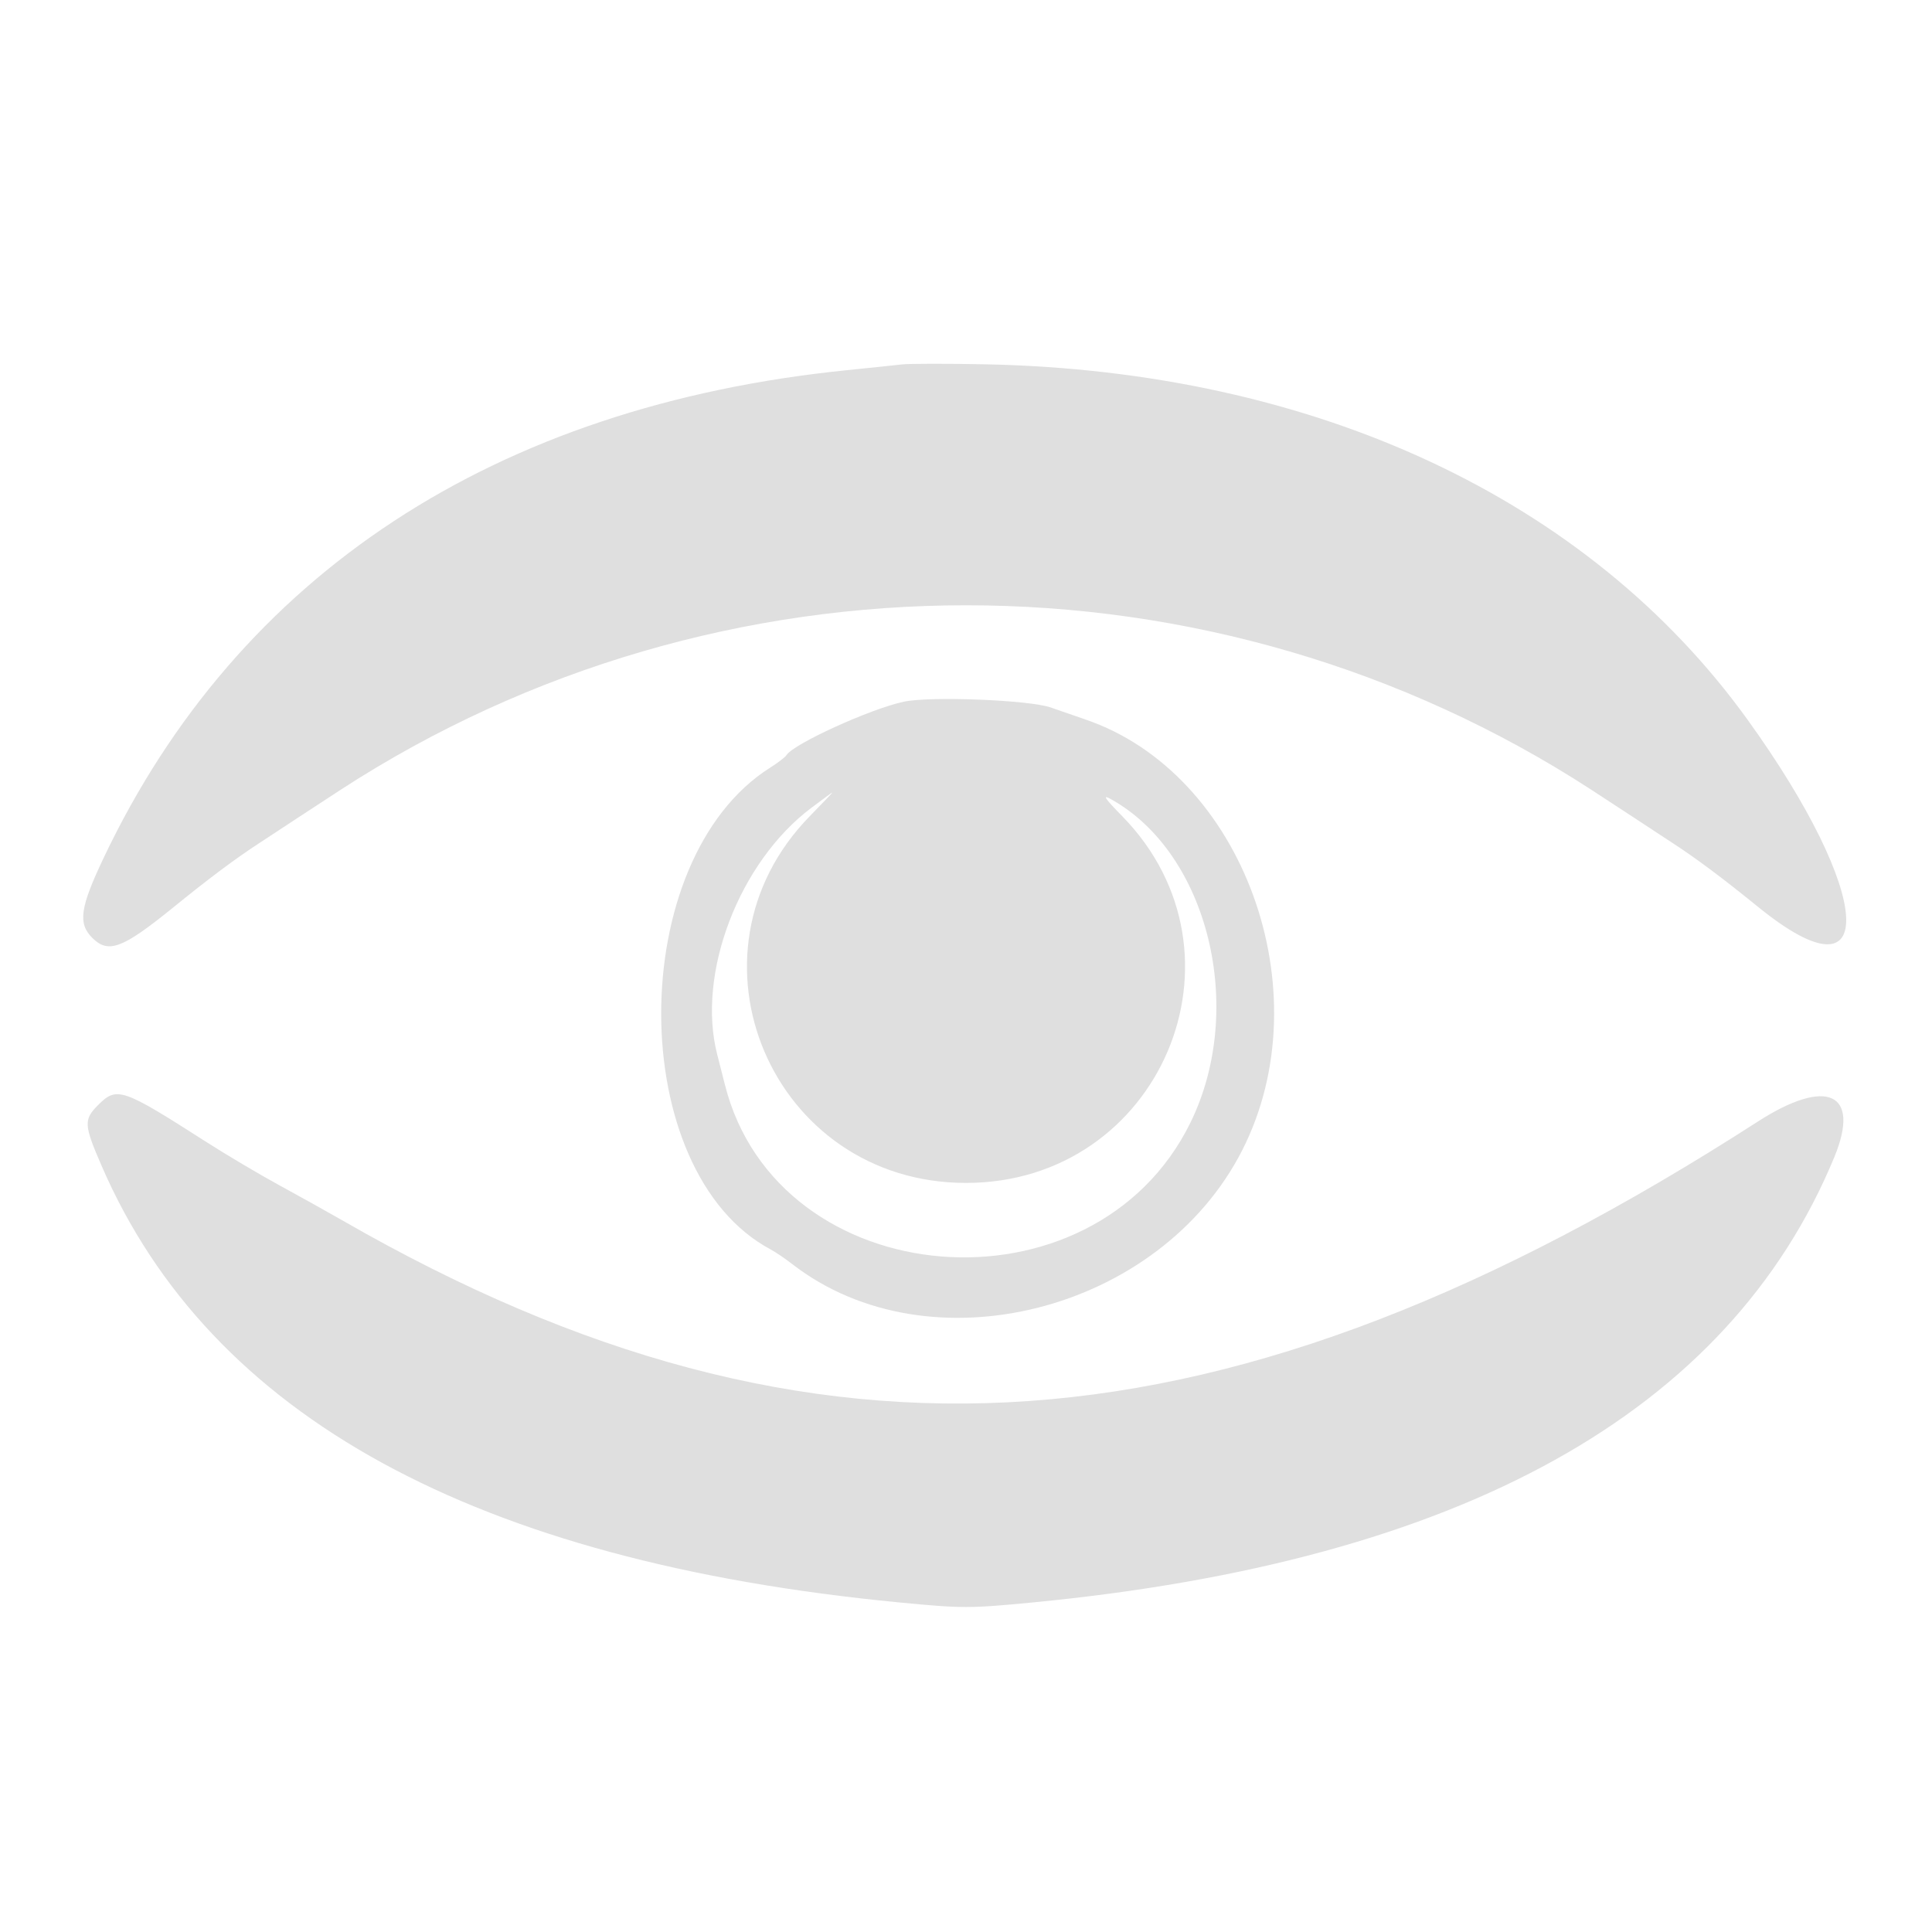 <svg xmlns="http://www.w3.org/2000/svg" width="512" height="512" viewBox="0 0 512 512" version="1.1"><path d="M 239 96.578 C 237.075 96.799, 230.550 97.483, 224.500 98.096 C 131.270 107.553, 63.198 152.178, 27.525 227.227 C 21.206 240.519, 20.605 244.696, 24.455 248.545 C 28.723 252.814, 32.447 251.407, 46 240.408 C 55.451 232.738, 62.259 227.645, 68.603 223.500 C 71.970 221.300, 76.699 218.195, 79.113 216.600 C 81.526 215.006, 86.532 211.731, 90.238 209.323 C 190.634 144.102, 321.366 144.102, 421.762 209.323 C 425.468 211.731, 430.474 215.006, 432.887 216.600 C 435.301 218.195, 440.030 221.300, 443.397 223.500 C 449.741 227.645, 456.549 232.738, 466 240.408 C 498.300 266.621, 496.612 237.216, 463.151 190.766 C 420.918 132.138, 348.266 98.275, 261 96.542 C 250.825 96.340, 240.925 96.356, 239 96.578 M 239.500 185.961 C 230.629 187.864, 210.265 197.144, 208.425 200.122 C 208.099 200.649, 206.164 202.134, 204.126 203.420 C 165.519 227.792, 165.607 310.561, 204.261 331.133 C 205.492 331.788, 208.075 333.543, 210 335.033 C 246.356 363.166, 307.407 347.685, 329.214 304.803 C 350.587 262.774, 329.442 204.831, 287.553 190.642 C 285.324 189.887, 281.250 188.474, 278.500 187.501 C 272.828 185.495, 246.514 184.456, 239.500 185.961 M 215.053 214.052 C 195.832 228.495, 184.547 258.071, 190.081 279.500 C 190.649 281.700, 191.559 285.272, 192.104 287.438 C 206.095 343.062, 289.806 349.889, 315.482 297.500 C 330.306 267.254, 320.175 226.066, 294.400 211.782 C 292.022 210.464, 292.721 211.517, 297.400 216.297 C 333.244 252.925, 307.447 313.486, 256 313.486 C 204.527 313.486, 178.757 252.924, 214.632 216.266 C 218.004 212.820, 220.692 210, 220.605 210 C 220.518 210, 218.019 211.823, 215.053 214.052 M 26.046 292.800 C 22.125 296.722, 22.200 298.055, 26.964 309.039 C 55.757 375.424, 125.900 413.807, 238.250 424.656 C 255.013 426.275, 256.987 426.275, 273.750 424.656 C 387.272 413.694, 458.116 374.335, 486.102 306.679 C 493.175 289.578, 484.193 285.408, 465.800 297.253 C 325.272 387.753, 216.067 395.420, 91 323.567 C 86.875 321.197, 79.225 316.933, 74 314.092 C 68.775 311.251, 60 306.044, 54.500 302.522 C 32.417 288.380, 30.963 287.883, 26.046 292.800" stroke="none" fill="#dfdfdf" fill-rule="evenodd"/></svg>